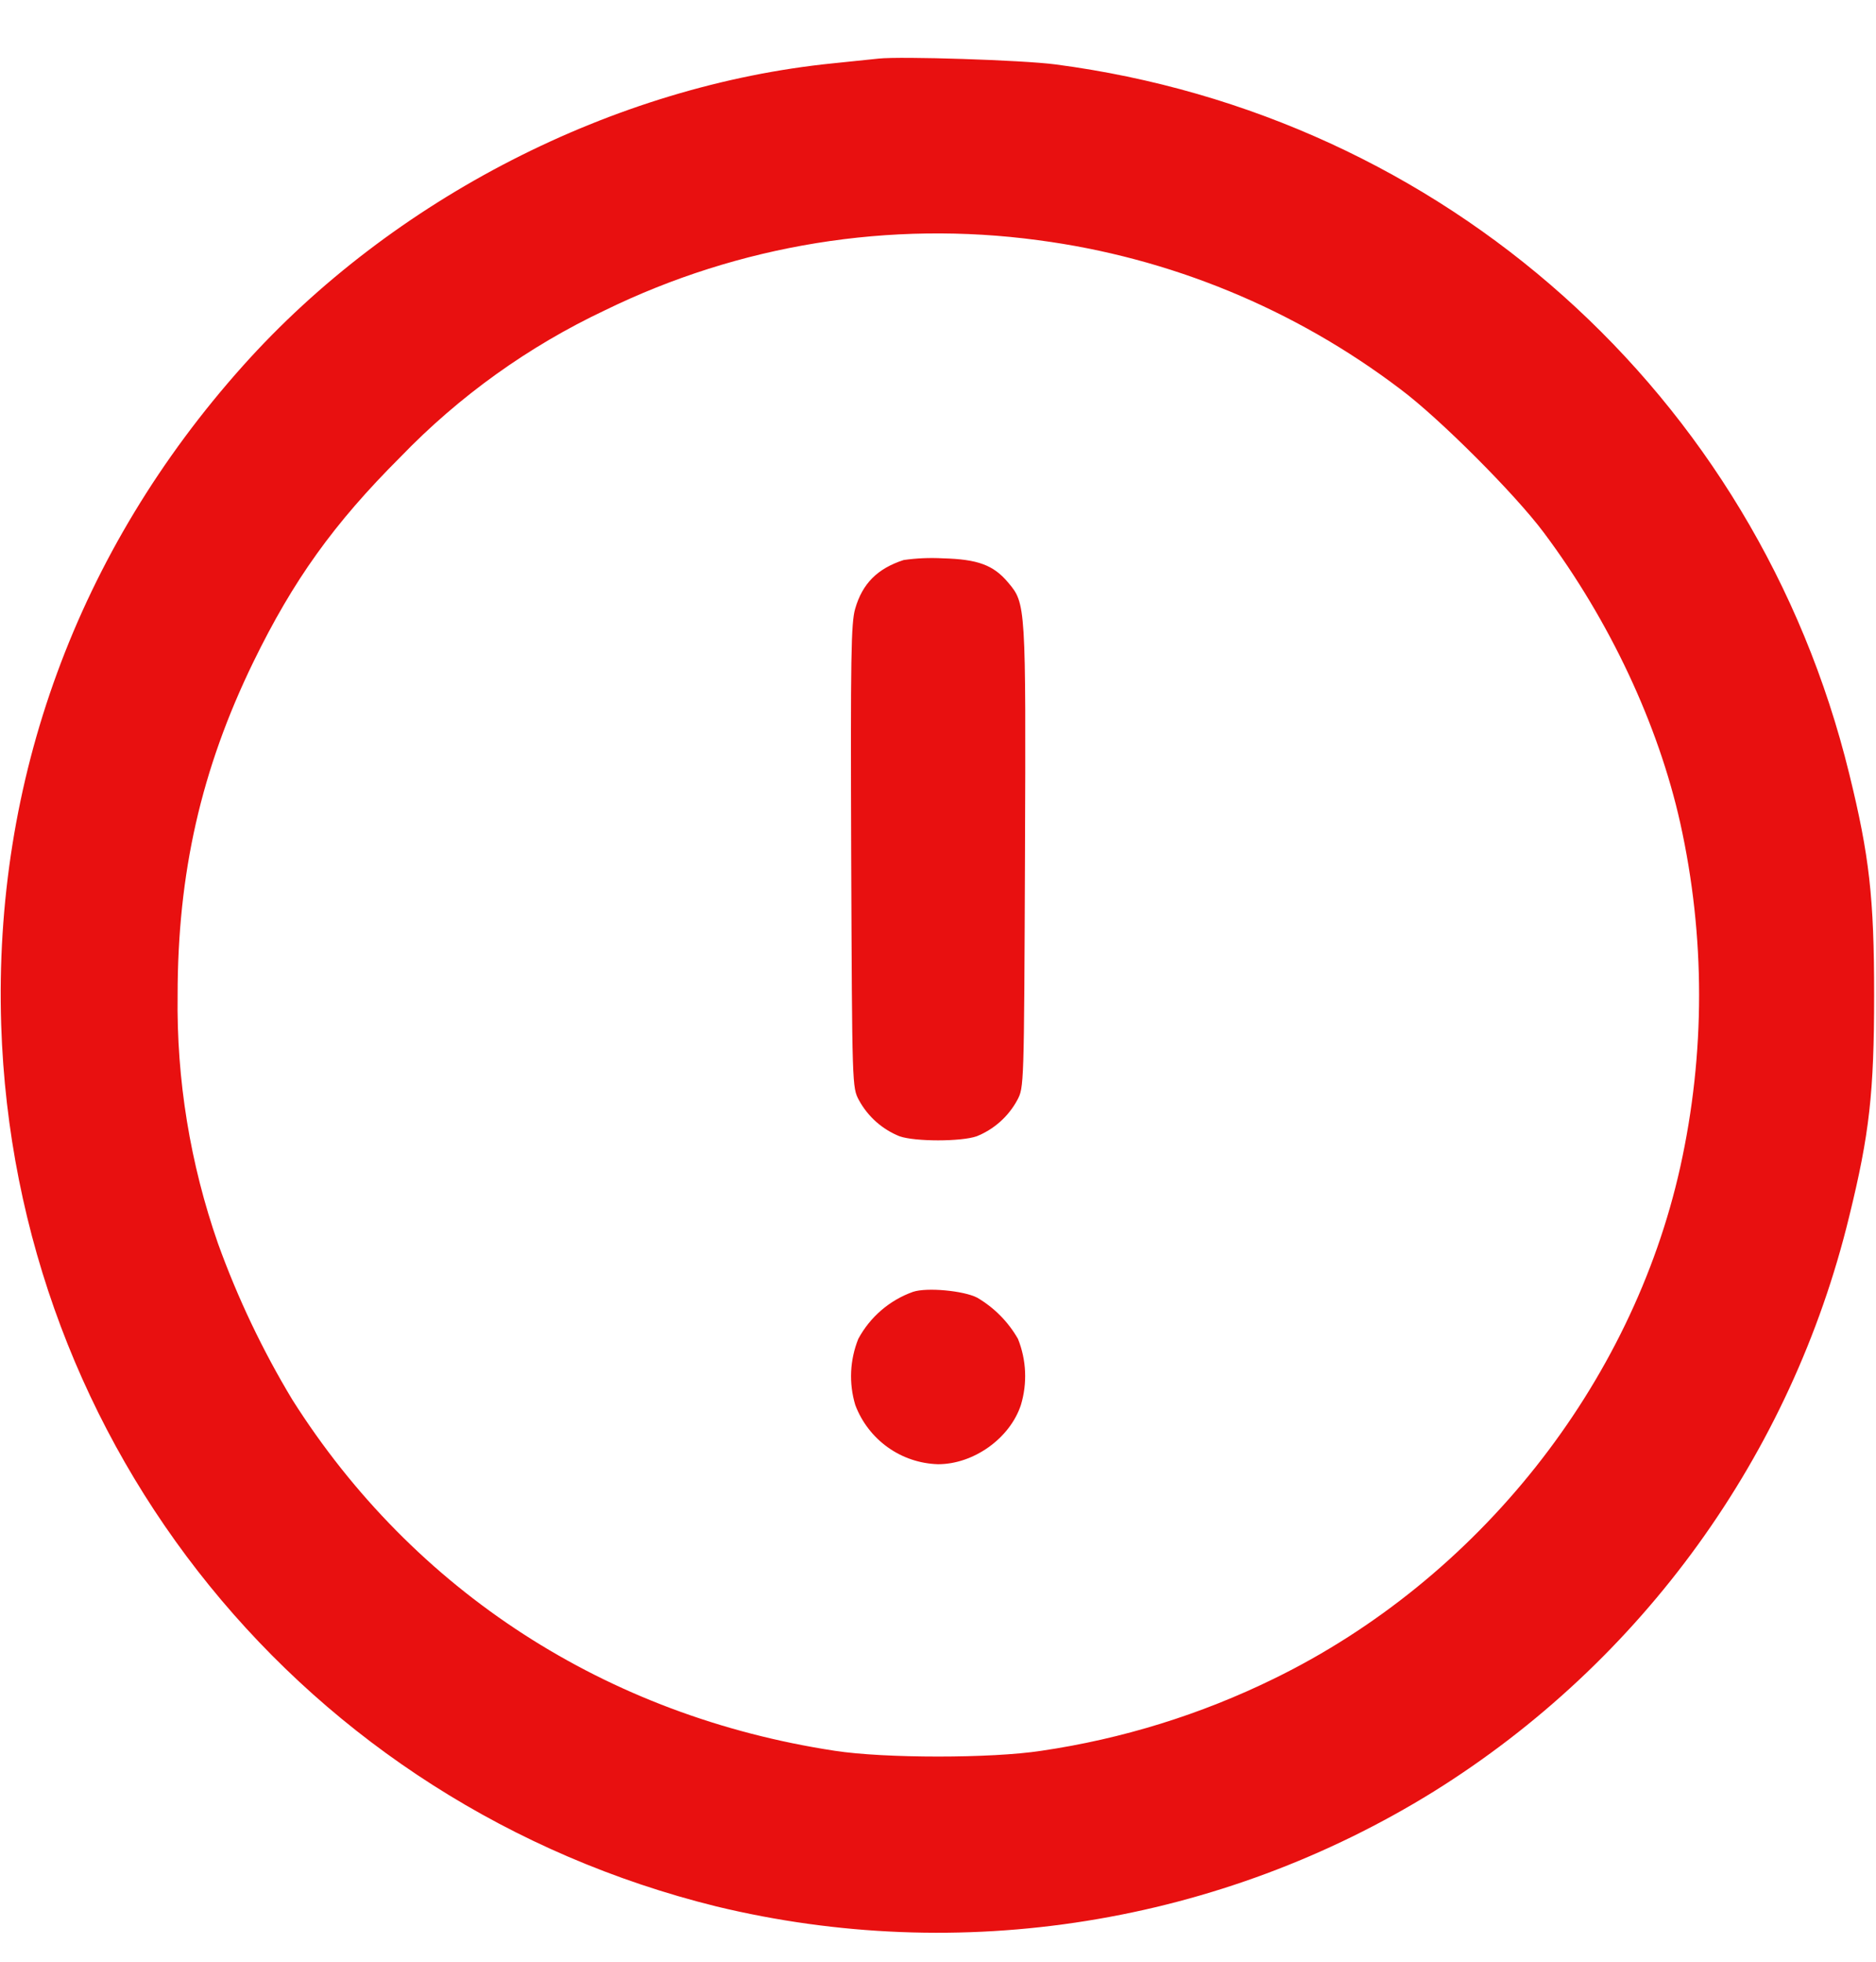 <svg width="22" height="23" viewBox="0 0 22 23" fill="none" xmlns="http://www.w3.org/2000/svg">
<g clip-path="url(#clip0_538_11758)">
<path fill-rule="evenodd" clip-rule="evenodd" d="M10.304 0.687L9.773 0.742C7.198 1 4.603 2.328 2.849 4.289C0.909 6.457 -0.077 9.148 0.014 12.015C0.172 16.966 3.575 21.159 8.402 22.352C9.824 22.695 11.299 22.753 12.743 22.521C14.187 22.29 15.57 21.775 16.813 21.005C19.258 19.481 21.007 17.06 21.686 14.261C21.923 13.298 21.978 12.807 21.978 11.667C21.978 10.527 21.923 10.036 21.686 9.072C20.597 4.624 16.934 1.352 12.376 0.755C11.986 0.704 10.565 0.659 10.304 0.687ZM12.174 2.816C13.719 3.019 15.183 3.622 16.424 4.564C16.877 4.902 17.766 5.791 18.104 6.244C18.876 7.276 19.446 8.491 19.705 9.652C19.999 10.979 19.999 12.354 19.705 13.681C19.136 16.24 17.333 18.512 14.943 19.68C14.082 20.102 13.16 20.388 12.211 20.527C11.628 20.617 10.374 20.617 9.791 20.527C7.113 20.12 4.852 18.659 3.429 16.412C3.079 15.832 2.787 15.218 2.557 14.581C2.23 13.645 2.069 12.658 2.083 11.667C2.083 10.238 2.359 9.02 2.971 7.762C3.439 6.802 3.914 6.139 4.694 5.36C5.384 4.644 6.198 4.061 7.096 3.637C8.671 2.868 10.438 2.582 12.174 2.816ZM10.597 6.566C10.289 6.666 10.114 6.842 10.029 7.136C9.98 7.304 9.974 7.688 9.982 10.039C9.993 12.748 9.993 12.749 10.073 12.899C10.178 13.091 10.346 13.241 10.549 13.322C10.73 13.386 11.272 13.386 11.454 13.322C11.656 13.241 11.825 13.091 11.929 12.899C12.009 12.749 12.009 12.748 12.02 10.039C12.031 7.08 12.031 7.077 11.821 6.828C11.65 6.625 11.467 6.557 11.056 6.546C10.903 6.538 10.749 6.544 10.597 6.566ZM10.707 15.146C10.432 15.244 10.203 15.441 10.065 15.698C9.966 15.945 9.953 16.218 10.03 16.473C10.105 16.672 10.237 16.844 10.41 16.968C10.583 17.092 10.789 17.161 11.001 17.167C11.418 17.167 11.843 16.864 11.972 16.473C12.049 16.218 12.037 15.945 11.938 15.698C11.824 15.498 11.659 15.331 11.459 15.214C11.3 15.132 10.869 15.092 10.707 15.146Z" fill="#E81010"/>
</g>
<defs>
<clipPath id="clip0_538_11758">
<rect width="22" height="22" fill="white" transform="translate(0 0.667)"/>
</clipPath>
</defs>
</svg>
